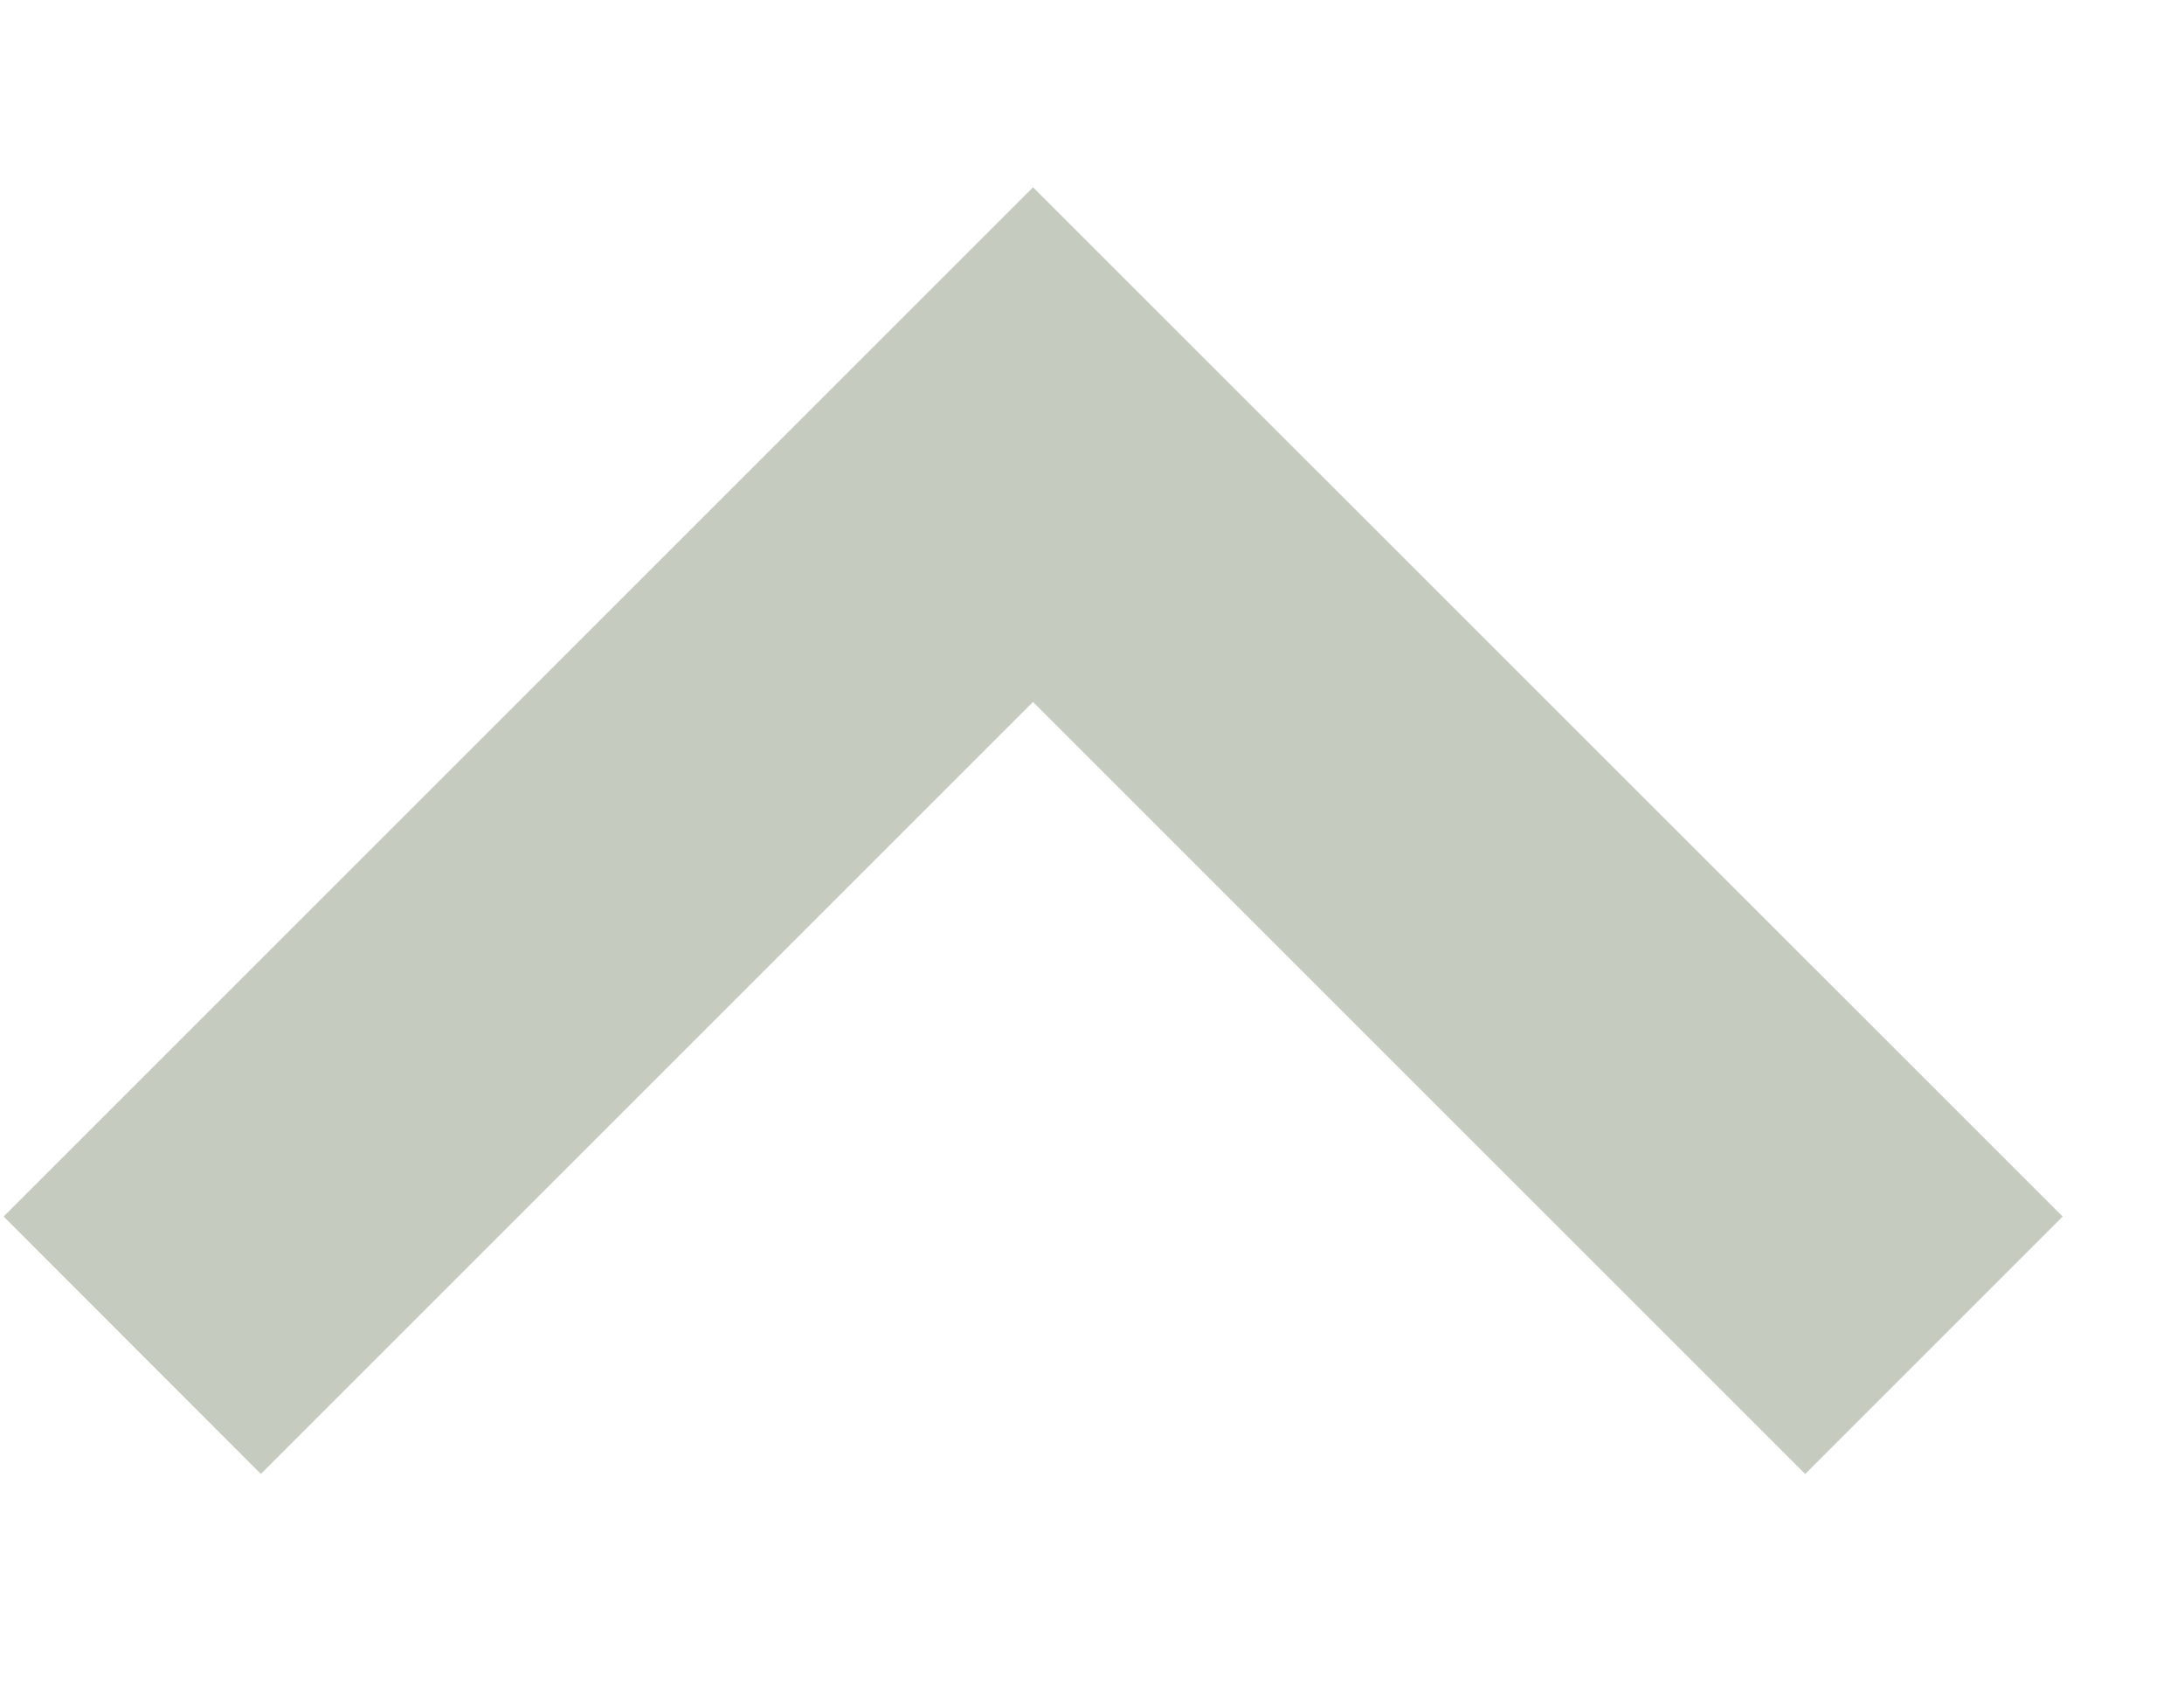 <svg width="9" height="7" viewBox="0 0 9 7" fill="none" xmlns="http://www.w3.org/2000/svg">
<path d="M0.015 5.014L1.075 6.075L4.257 2.893L7.439 6.075L8.5 5.014L4.257 0.772L0.015 5.014Z" fill="#41522E" fill-opacity="0.3"/>
</svg>
